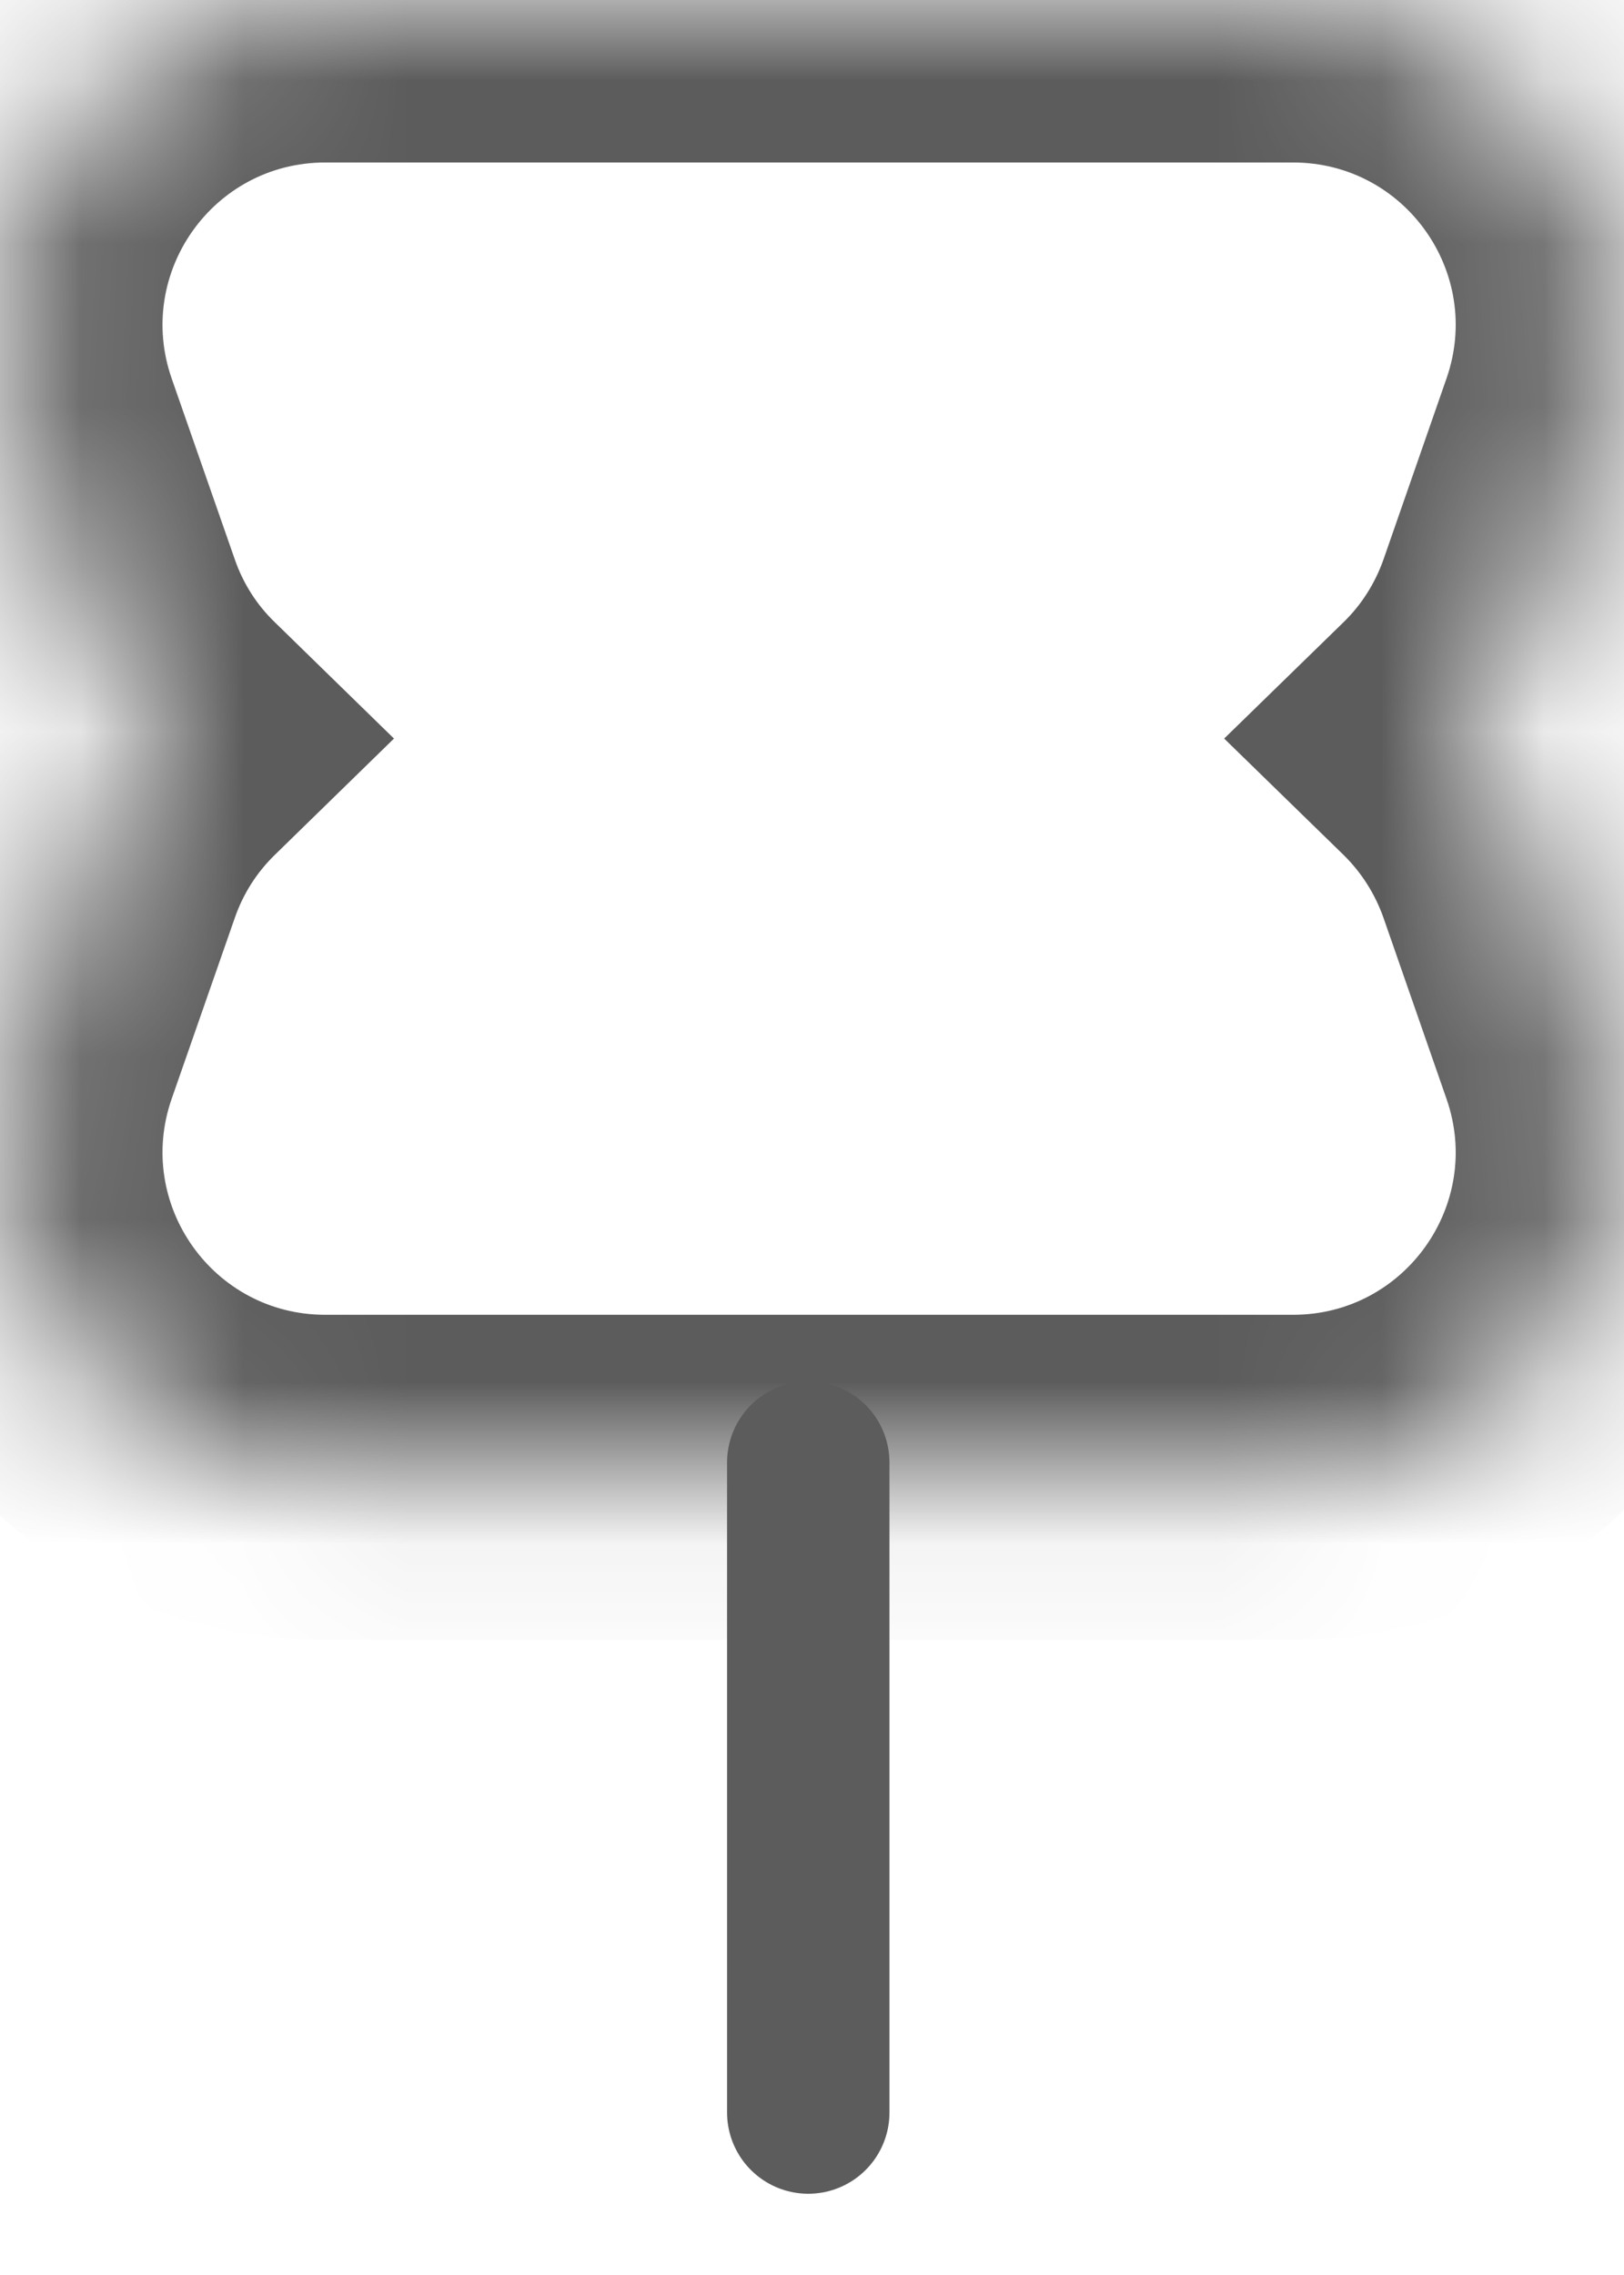 <svg width="10" height="14" viewBox="0 0 10 14" fill="none" xmlns="http://www.w3.org/2000/svg">
<mask id="path-1-inside-1_770_3728" fill="white">
<path fill-rule="evenodd" clip-rule="evenodd" d="M2.002 0C0.625 0 -0.34 1.359 0.113 2.659L0.502 3.772C0.606 4.071 0.777 4.334 0.994 4.545C0.777 4.757 0.606 5.019 0.502 5.319L0.113 6.432C-0.34 7.732 0.625 9.091 2.002 9.091H7.963C9.339 9.091 10.305 7.732 9.851 6.432L9.463 5.319C9.358 5.019 9.188 4.757 8.971 4.545C9.188 4.334 9.358 4.071 9.463 3.772L9.851 2.659C10.305 1.359 9.339 0 7.963 0H2.002Z"/>
</mask>
<path d="M0.113 2.659L1.057 2.329L0.113 2.659ZM0.502 3.772L-0.443 4.102L-0.443 4.102L0.502 3.772ZM0.994 4.545L1.692 5.261L2.426 4.545L1.692 3.829L0.994 4.545ZM0.502 5.319L-0.443 4.989L-0.443 4.989L0.502 5.319ZM0.113 6.432L-0.831 6.103H-0.831L0.113 6.432ZM9.851 6.432L8.907 6.762L9.851 6.432ZM9.463 5.319L8.519 5.648V5.648L9.463 5.319ZM8.971 4.545L8.273 3.829L7.538 4.545L8.273 5.261L8.971 4.545ZM9.463 3.772L8.519 3.443V3.443L9.463 3.772ZM9.851 2.659L8.907 2.329L9.851 2.659ZM1.057 2.329C0.831 1.679 1.313 1 2.002 1V-1C-0.064 -1 -1.511 1.038 -0.831 2.988L1.057 2.329ZM1.446 3.443L1.057 2.329L-0.831 2.988L-0.443 4.102L1.446 3.443ZM1.692 3.829C1.583 3.724 1.498 3.593 1.446 3.443L-0.443 4.102C-0.286 4.55 -0.03 4.944 0.296 5.261L1.692 3.829ZM0.296 3.829C-0.03 4.147 -0.286 4.541 -0.443 4.989L1.446 5.648C1.498 5.498 1.583 5.367 1.692 5.261L0.296 3.829ZM-0.443 4.989L-0.831 6.103L1.057 6.762L1.446 5.648L-0.443 4.989ZM-0.831 6.103C-1.511 8.053 -0.064 10.091 2.002 10.091V8.091C1.313 8.091 0.831 7.411 1.057 6.762L-0.831 6.103ZM2.002 10.091H7.963V8.091H2.002V10.091ZM7.963 10.091C10.028 10.091 11.476 8.053 10.795 6.103L8.907 6.762C9.134 7.411 8.651 8.091 7.963 8.091V10.091ZM10.795 6.103L10.407 4.989L8.519 5.648L8.907 6.762L10.795 6.103ZM10.407 4.989C10.251 4.541 9.994 4.147 9.669 3.829L8.273 5.261C8.381 5.367 8.466 5.498 8.519 5.648L10.407 4.989ZM8.519 3.443C8.466 3.593 8.381 3.724 8.273 3.829L9.669 5.261C9.994 4.944 10.251 4.55 10.407 4.102L8.519 3.443ZM8.907 2.329L8.519 3.443L10.407 4.102L10.795 2.988L8.907 2.329ZM7.963 1C8.651 1 9.134 1.679 8.907 2.329L10.795 2.988C11.476 1.038 10.028 -1 7.963 -1V1ZM2.002 1H7.963V-1H2.002V1Z" fill="#5C5C5C" mask="url(#path-1-inside-1_770_3728)"/>
<path d="M4.977 9L4.977 13" stroke="#5C5C5C" stroke-linecap="round"/>
</svg>
